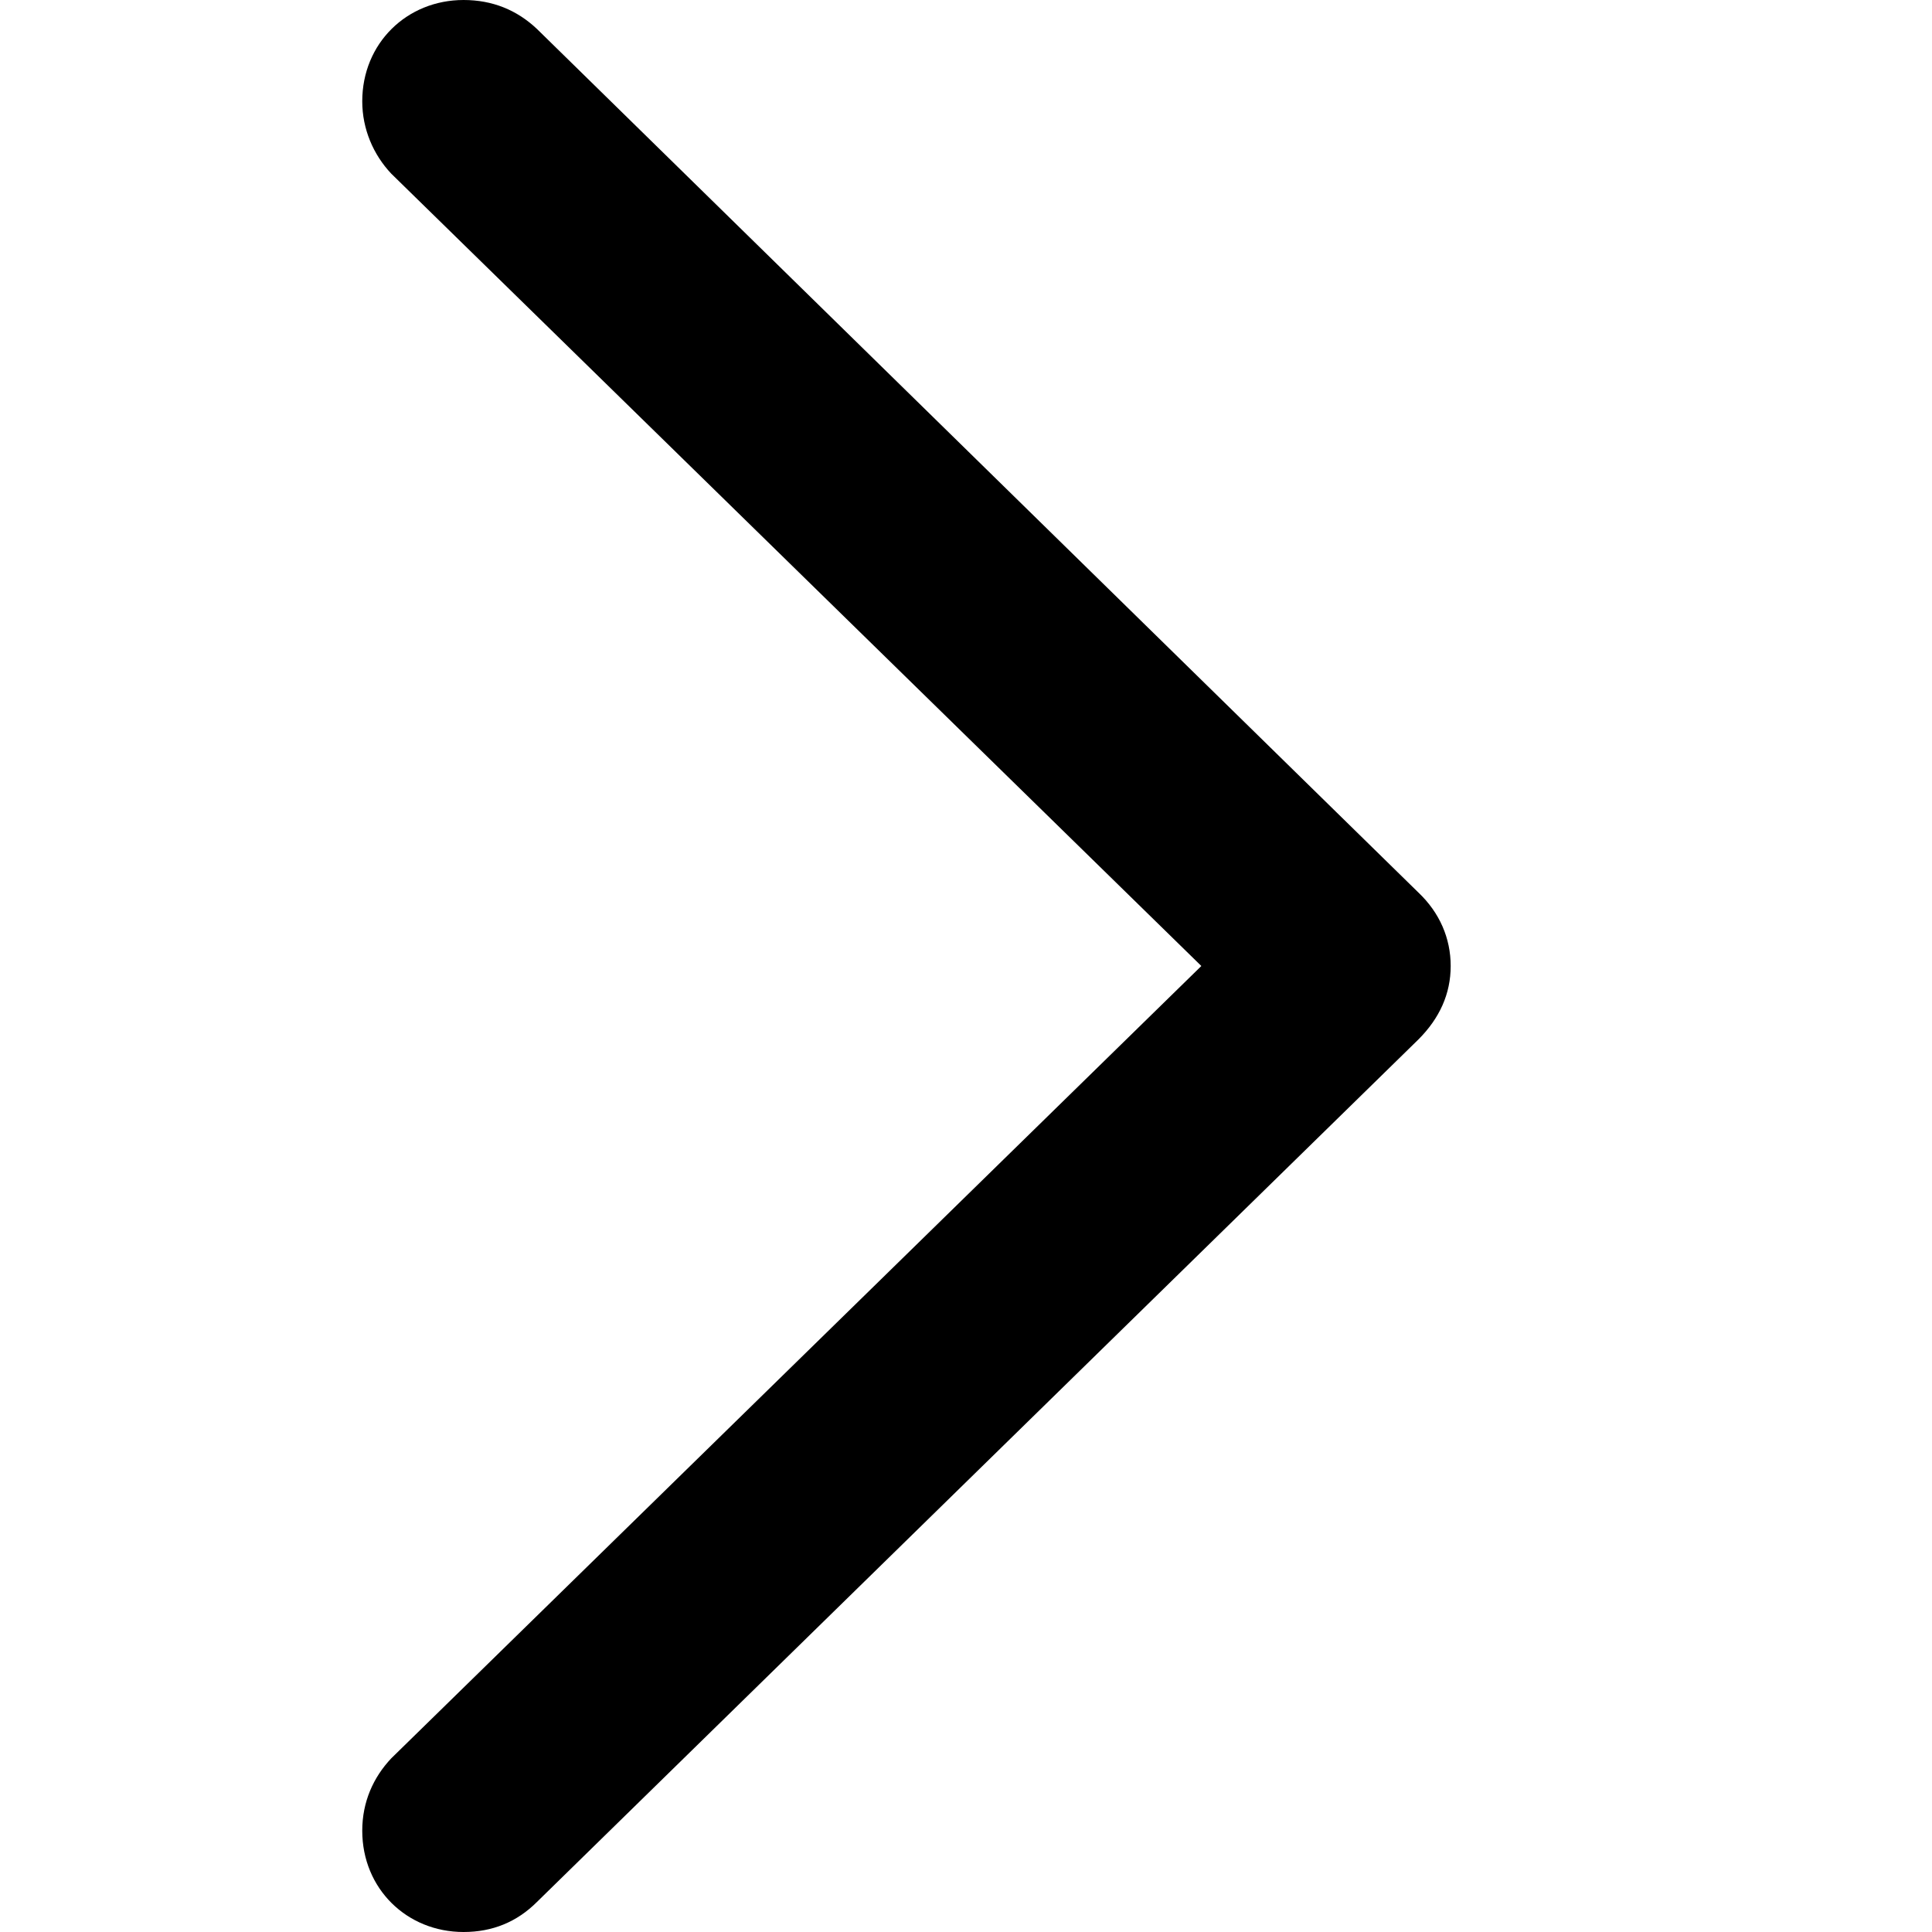 <svg width="16" height="16" viewBox="0 0 16 16" fill="none" xmlns="http://www.w3.org/2000/svg">
<path d="M12.014 8C12.014 7.77 11.922 7.558 11.747 7.392L4.447 0.24C4.281 0.083 4.078 0 3.839 0C3.369 0 3 0.359 3 0.839C3 1.069 3.092 1.281 3.24 1.438L9.949 8L3.24 14.562C3.092 14.719 3 14.922 3 15.161C3 15.641 3.369 16 3.839 16C4.078 16 4.281 15.917 4.447 15.751L11.747 8.608C11.922 8.433 12.014 8.23 12.014 8Z" fill="black"/>
</svg>
